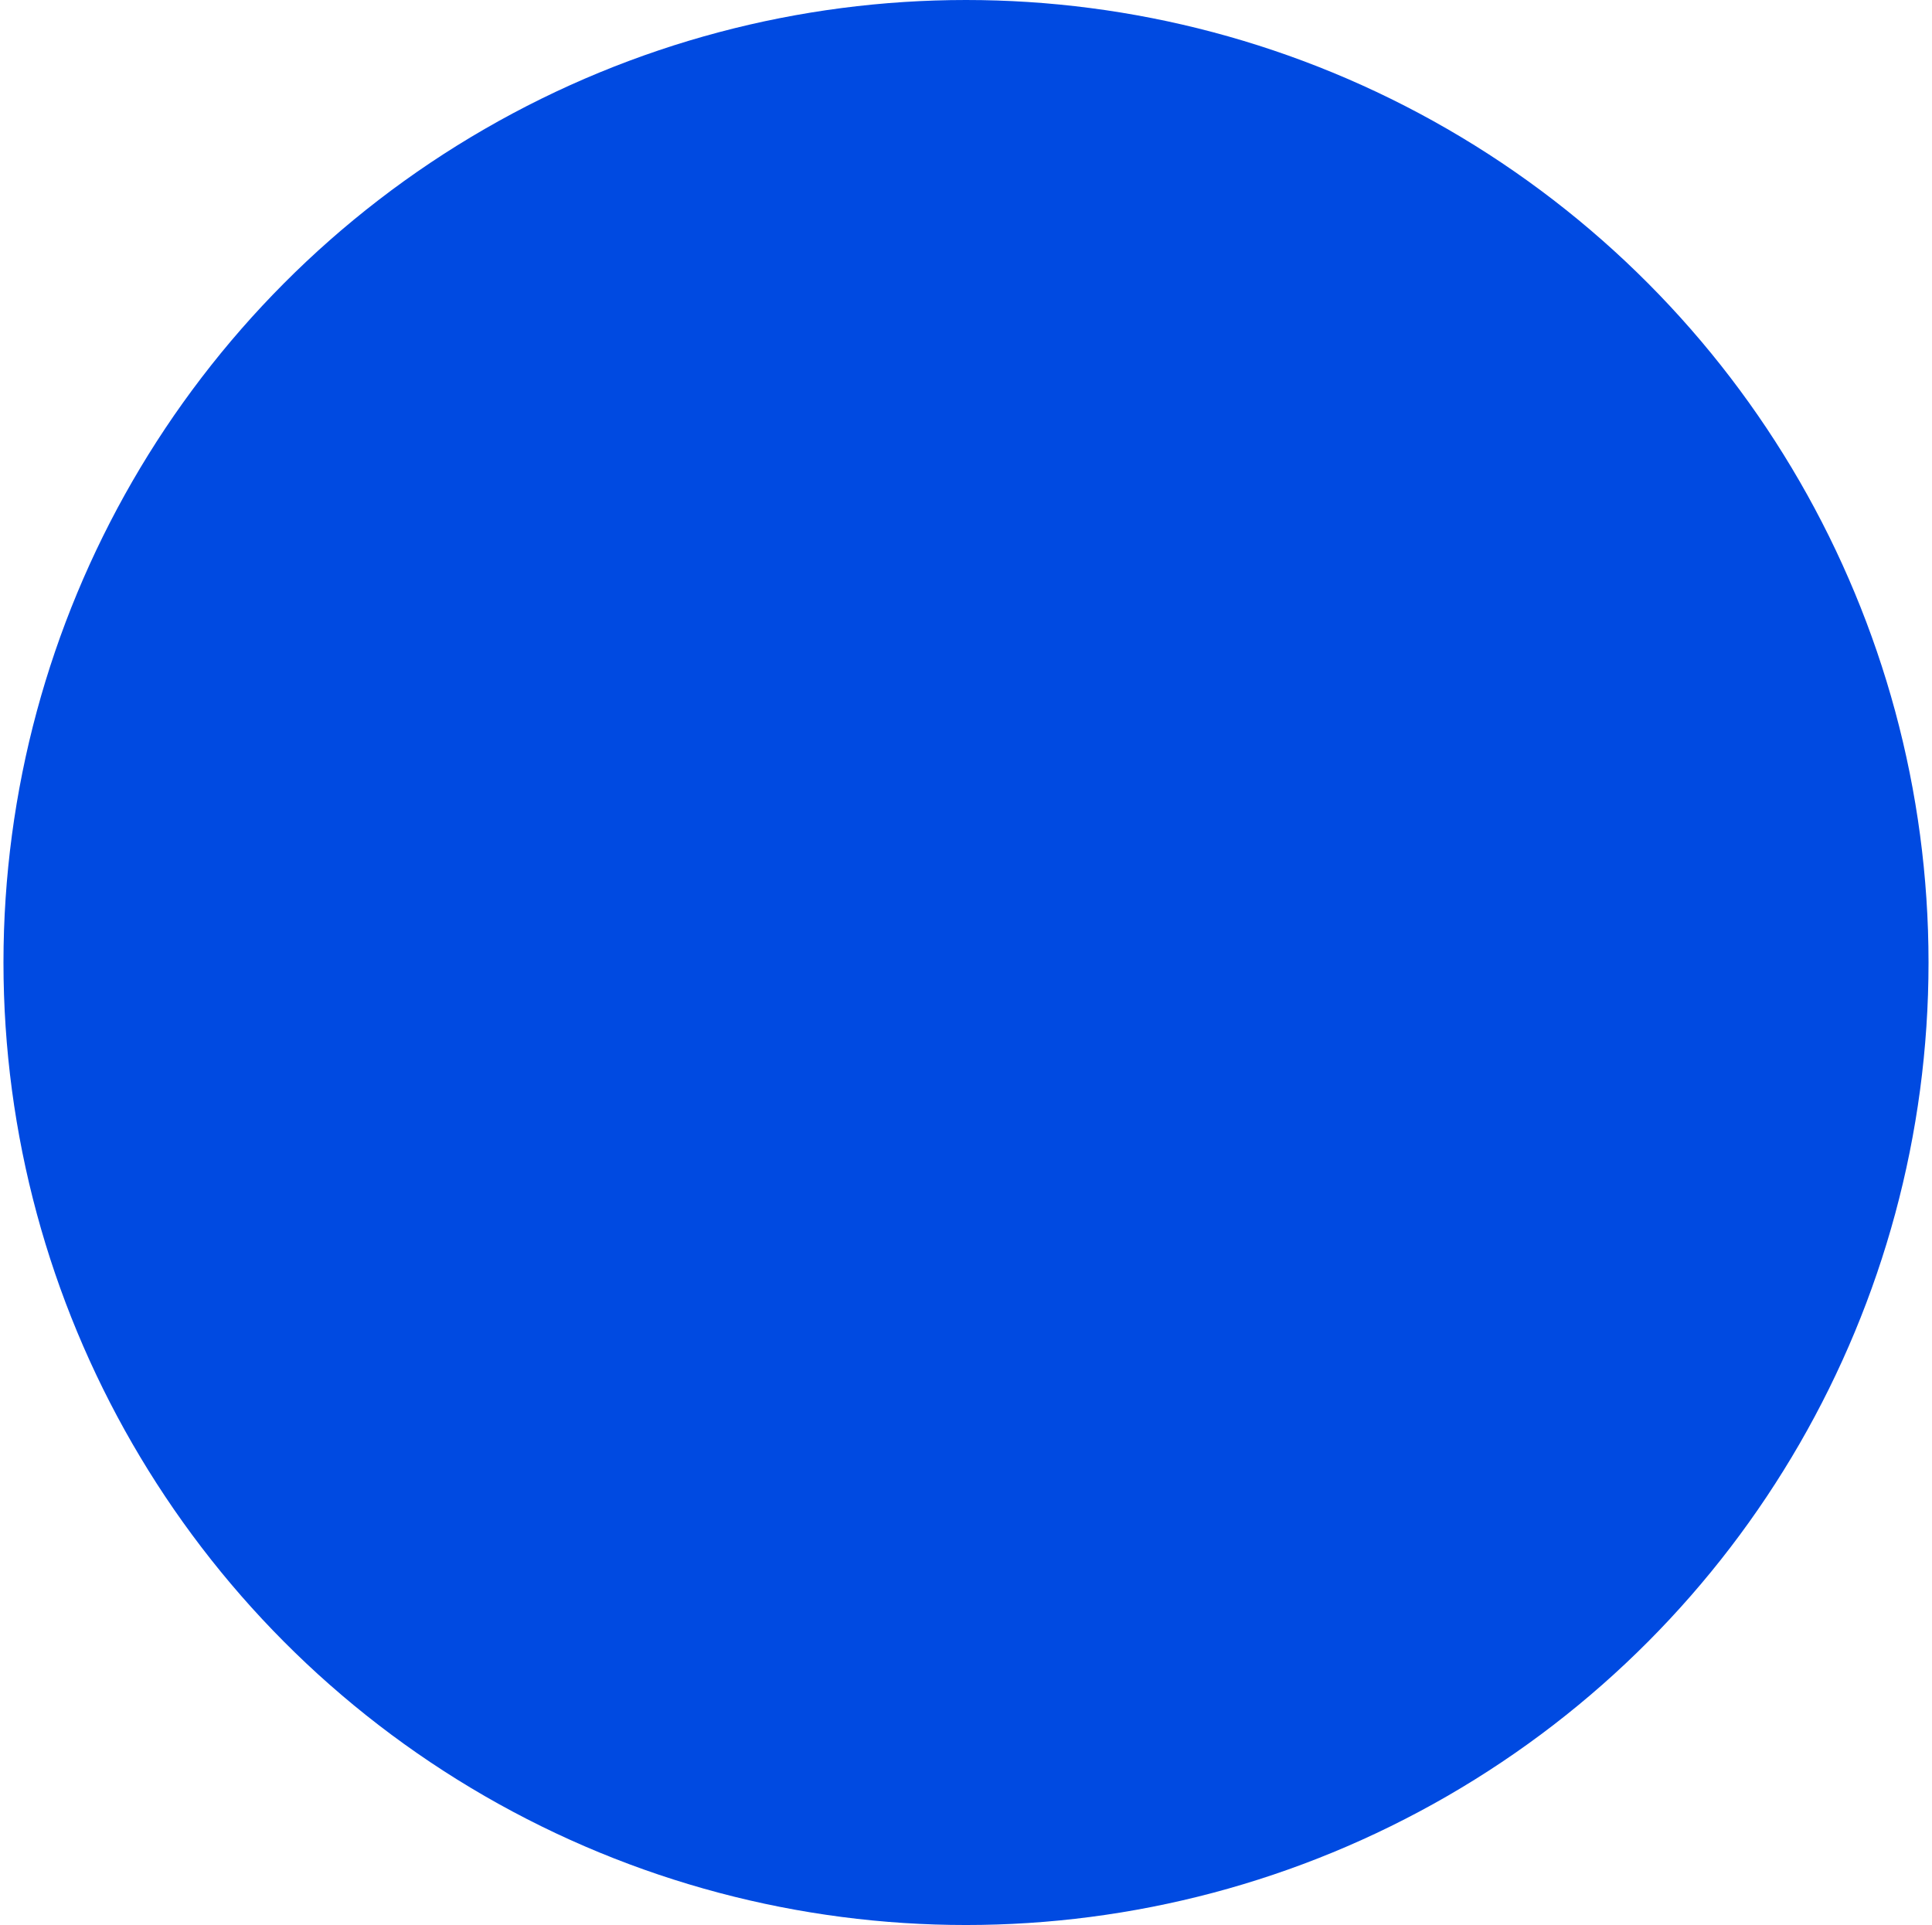 <?xml version="1.0" encoding="utf-8"?>
<!-- Generator: Adobe Illustrator 23.1.1, SVG Export Plug-In . SVG Version: 6.00 Build 0)  -->
<svg version="1.1" id="Layer_1" xmlns="http://www.w3.org/2000/svg" xmlns:xlink="http://www.w3.org/1999/xlink" x="0px" y="0px"
	 viewBox="0 0 628.82 626.56" style="enable-background:new 0 0 628.82 626.56;" xml:space="preserve">
<style type="text/css">
	.st0{fill:none;stroke:#FDD300;stroke-width:176;stroke-linecap:round;stroke-miterlimit:10;}
	.st1{fill:none;stroke:#004AE1;stroke-width:176;stroke-miterlimit:10;}
	.st2{fill:none;stroke:#004AE1;stroke-width:176;stroke-linecap:round;stroke-miterlimit:10;}
	.st3{fill:#004AE1;}
	.st4{fill:#FDD300;}
</style>
<circle class="st3" cx="314.41" cy="313.28" r="313.28"/>
</svg>
